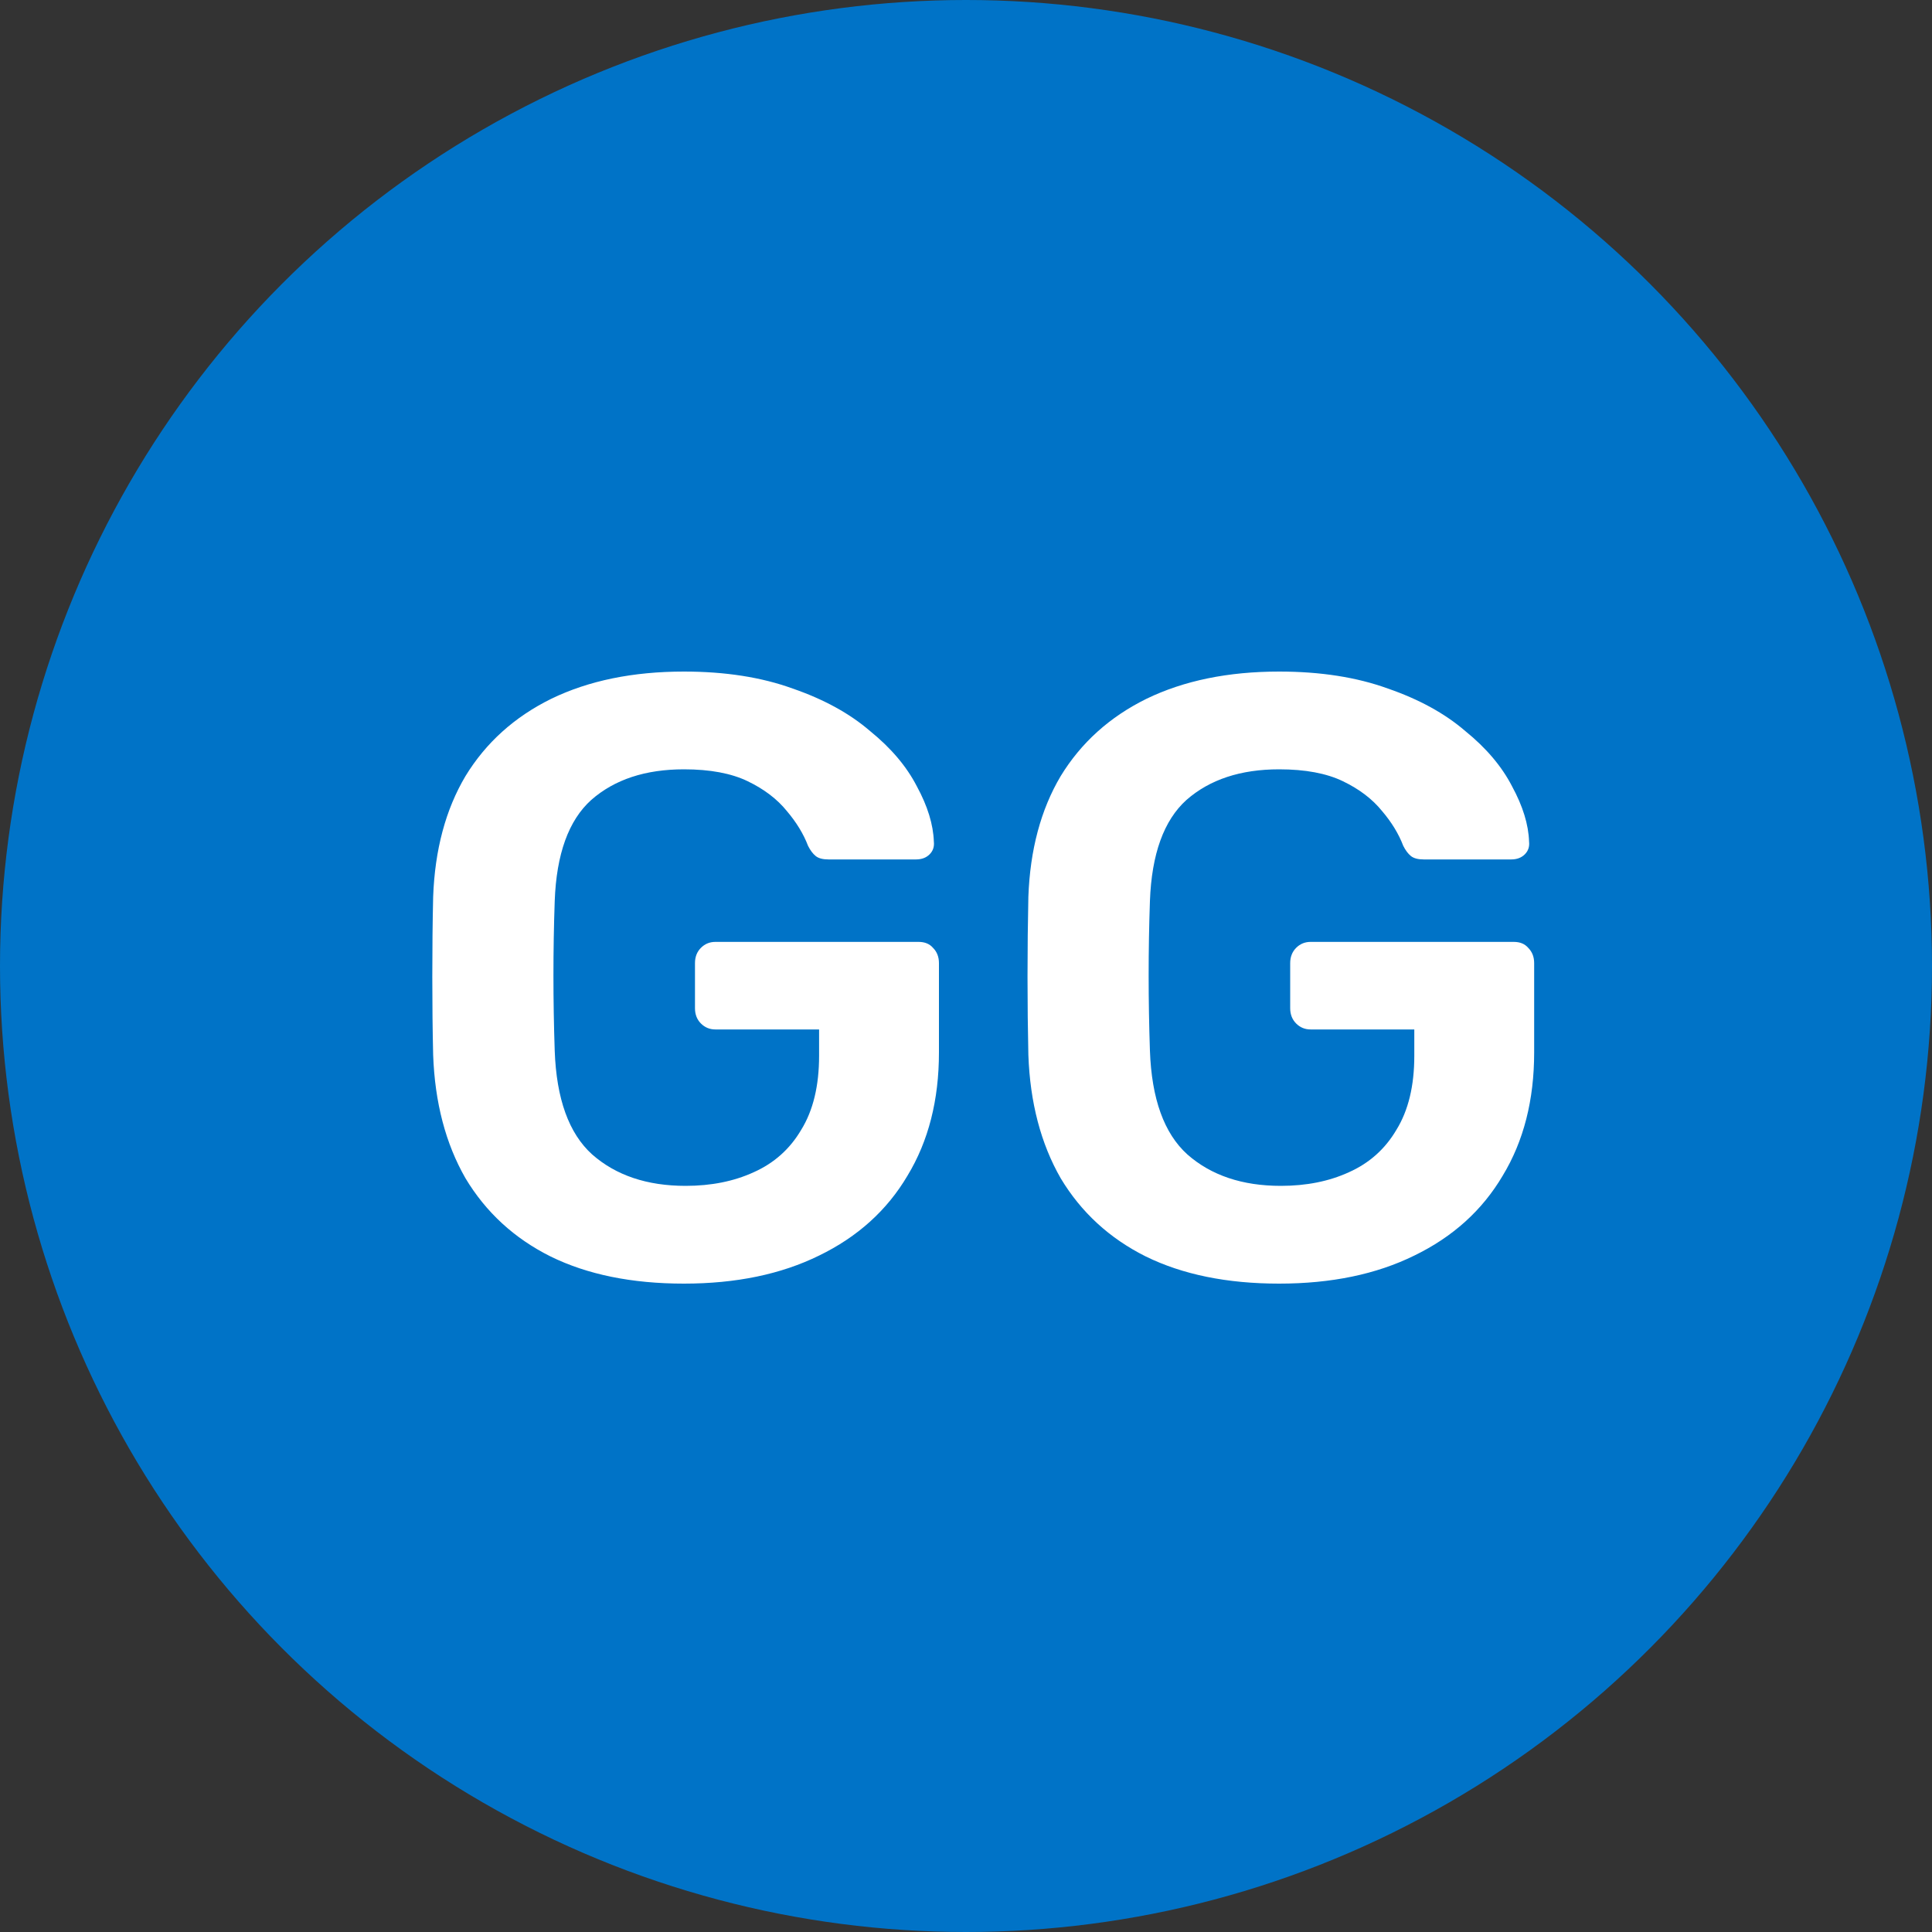 <svg width="50" height="50" viewBox="0 0 50 50" fill="none" xmlns="http://www.w3.org/2000/svg">
<rect x="0" y="0" width="50" height="50" fill="#333333" stroke="none"/>
<circle cx="25" cy="25" r="25" fill="#0073C7"/>
<path d="M17.7 33.22C16.351 33.22 15.199 32.985 14.246 32.516C13.307 32.047 12.574 31.372 12.046 30.492C11.533 29.597 11.254 28.534 11.21 27.302C11.195 26.671 11.188 25.997 11.188 25.278C11.188 24.545 11.195 23.855 11.21 23.21C11.254 21.993 11.533 20.951 12.046 20.086C12.574 19.221 13.315 18.553 14.268 18.084C15.236 17.615 16.38 17.38 17.7 17.38C18.771 17.38 19.709 17.527 20.516 17.82C21.323 18.099 21.99 18.465 22.518 18.92C23.061 19.36 23.464 19.837 23.728 20.35C24.007 20.863 24.153 21.34 24.168 21.78C24.183 21.912 24.146 22.022 24.058 22.11C23.97 22.198 23.853 22.242 23.706 22.242H21.44C21.293 22.242 21.183 22.213 21.11 22.154C21.037 22.095 20.971 22.007 20.912 21.89C20.795 21.582 20.611 21.281 20.362 20.988C20.113 20.68 19.775 20.423 19.35 20.218C18.925 20.013 18.375 19.91 17.7 19.91C16.703 19.91 15.903 20.174 15.302 20.702C14.715 21.23 14.4 22.103 14.356 23.32C14.312 24.596 14.312 25.887 14.356 27.192C14.4 28.439 14.723 29.333 15.324 29.876C15.94 30.419 16.747 30.69 17.744 30.69C18.404 30.69 18.991 30.573 19.504 30.338C20.032 30.103 20.443 29.737 20.736 29.238C21.044 28.739 21.198 28.101 21.198 27.324V26.642H18.514C18.367 26.642 18.243 26.591 18.14 26.488C18.037 26.385 17.986 26.253 17.986 26.092V24.926C17.986 24.765 18.037 24.633 18.14 24.53C18.243 24.427 18.367 24.376 18.514 24.376H23.772C23.933 24.376 24.058 24.427 24.146 24.53C24.249 24.633 24.3 24.765 24.3 24.926V27.236C24.3 28.468 24.029 29.531 23.486 30.426C22.958 31.321 22.195 32.01 21.198 32.494C20.215 32.978 19.049 33.22 17.7 33.22ZM33.104 33.22C31.755 33.22 30.604 32.985 29.65 32.516C28.712 32.047 27.978 31.372 27.45 30.492C26.937 29.597 26.658 28.534 26.614 27.302C26.6 26.671 26.592 25.997 26.592 25.278C26.592 24.545 26.6 23.855 26.614 23.21C26.658 21.993 26.937 20.951 27.45 20.086C27.978 19.221 28.719 18.553 29.672 18.084C30.64 17.615 31.784 17.38 33.104 17.38C34.175 17.38 35.114 17.527 35.92 17.82C36.727 18.099 37.394 18.465 37.922 18.92C38.465 19.36 38.868 19.837 39.132 20.35C39.411 20.863 39.558 21.34 39.572 21.78C39.587 21.912 39.55 22.022 39.462 22.11C39.374 22.198 39.257 22.242 39.11 22.242H36.844C36.698 22.242 36.588 22.213 36.514 22.154C36.441 22.095 36.375 22.007 36.316 21.89C36.199 21.582 36.016 21.281 35.766 20.988C35.517 20.68 35.18 20.423 34.754 20.218C34.329 20.013 33.779 19.91 33.104 19.91C32.107 19.91 31.308 20.174 30.706 20.702C30.12 21.23 29.804 22.103 29.76 23.32C29.716 24.596 29.716 25.887 29.76 27.192C29.804 28.439 30.127 29.333 30.728 29.876C31.344 30.419 32.151 30.69 33.148 30.69C33.808 30.69 34.395 30.573 34.908 30.338C35.436 30.103 35.847 29.737 36.14 29.238C36.448 28.739 36.602 28.101 36.602 27.324V26.642H33.918C33.772 26.642 33.647 26.591 33.544 26.488C33.442 26.385 33.39 26.253 33.39 26.092V24.926C33.39 24.765 33.442 24.633 33.544 24.53C33.647 24.427 33.772 24.376 33.918 24.376H39.176C39.338 24.376 39.462 24.427 39.55 24.53C39.653 24.633 39.704 24.765 39.704 24.926V27.236C39.704 28.468 39.433 29.531 38.89 30.426C38.362 31.321 37.6 32.01 36.602 32.494C35.62 32.978 34.454 33.22 33.104 33.22Z" fill="white"/>
</svg>
